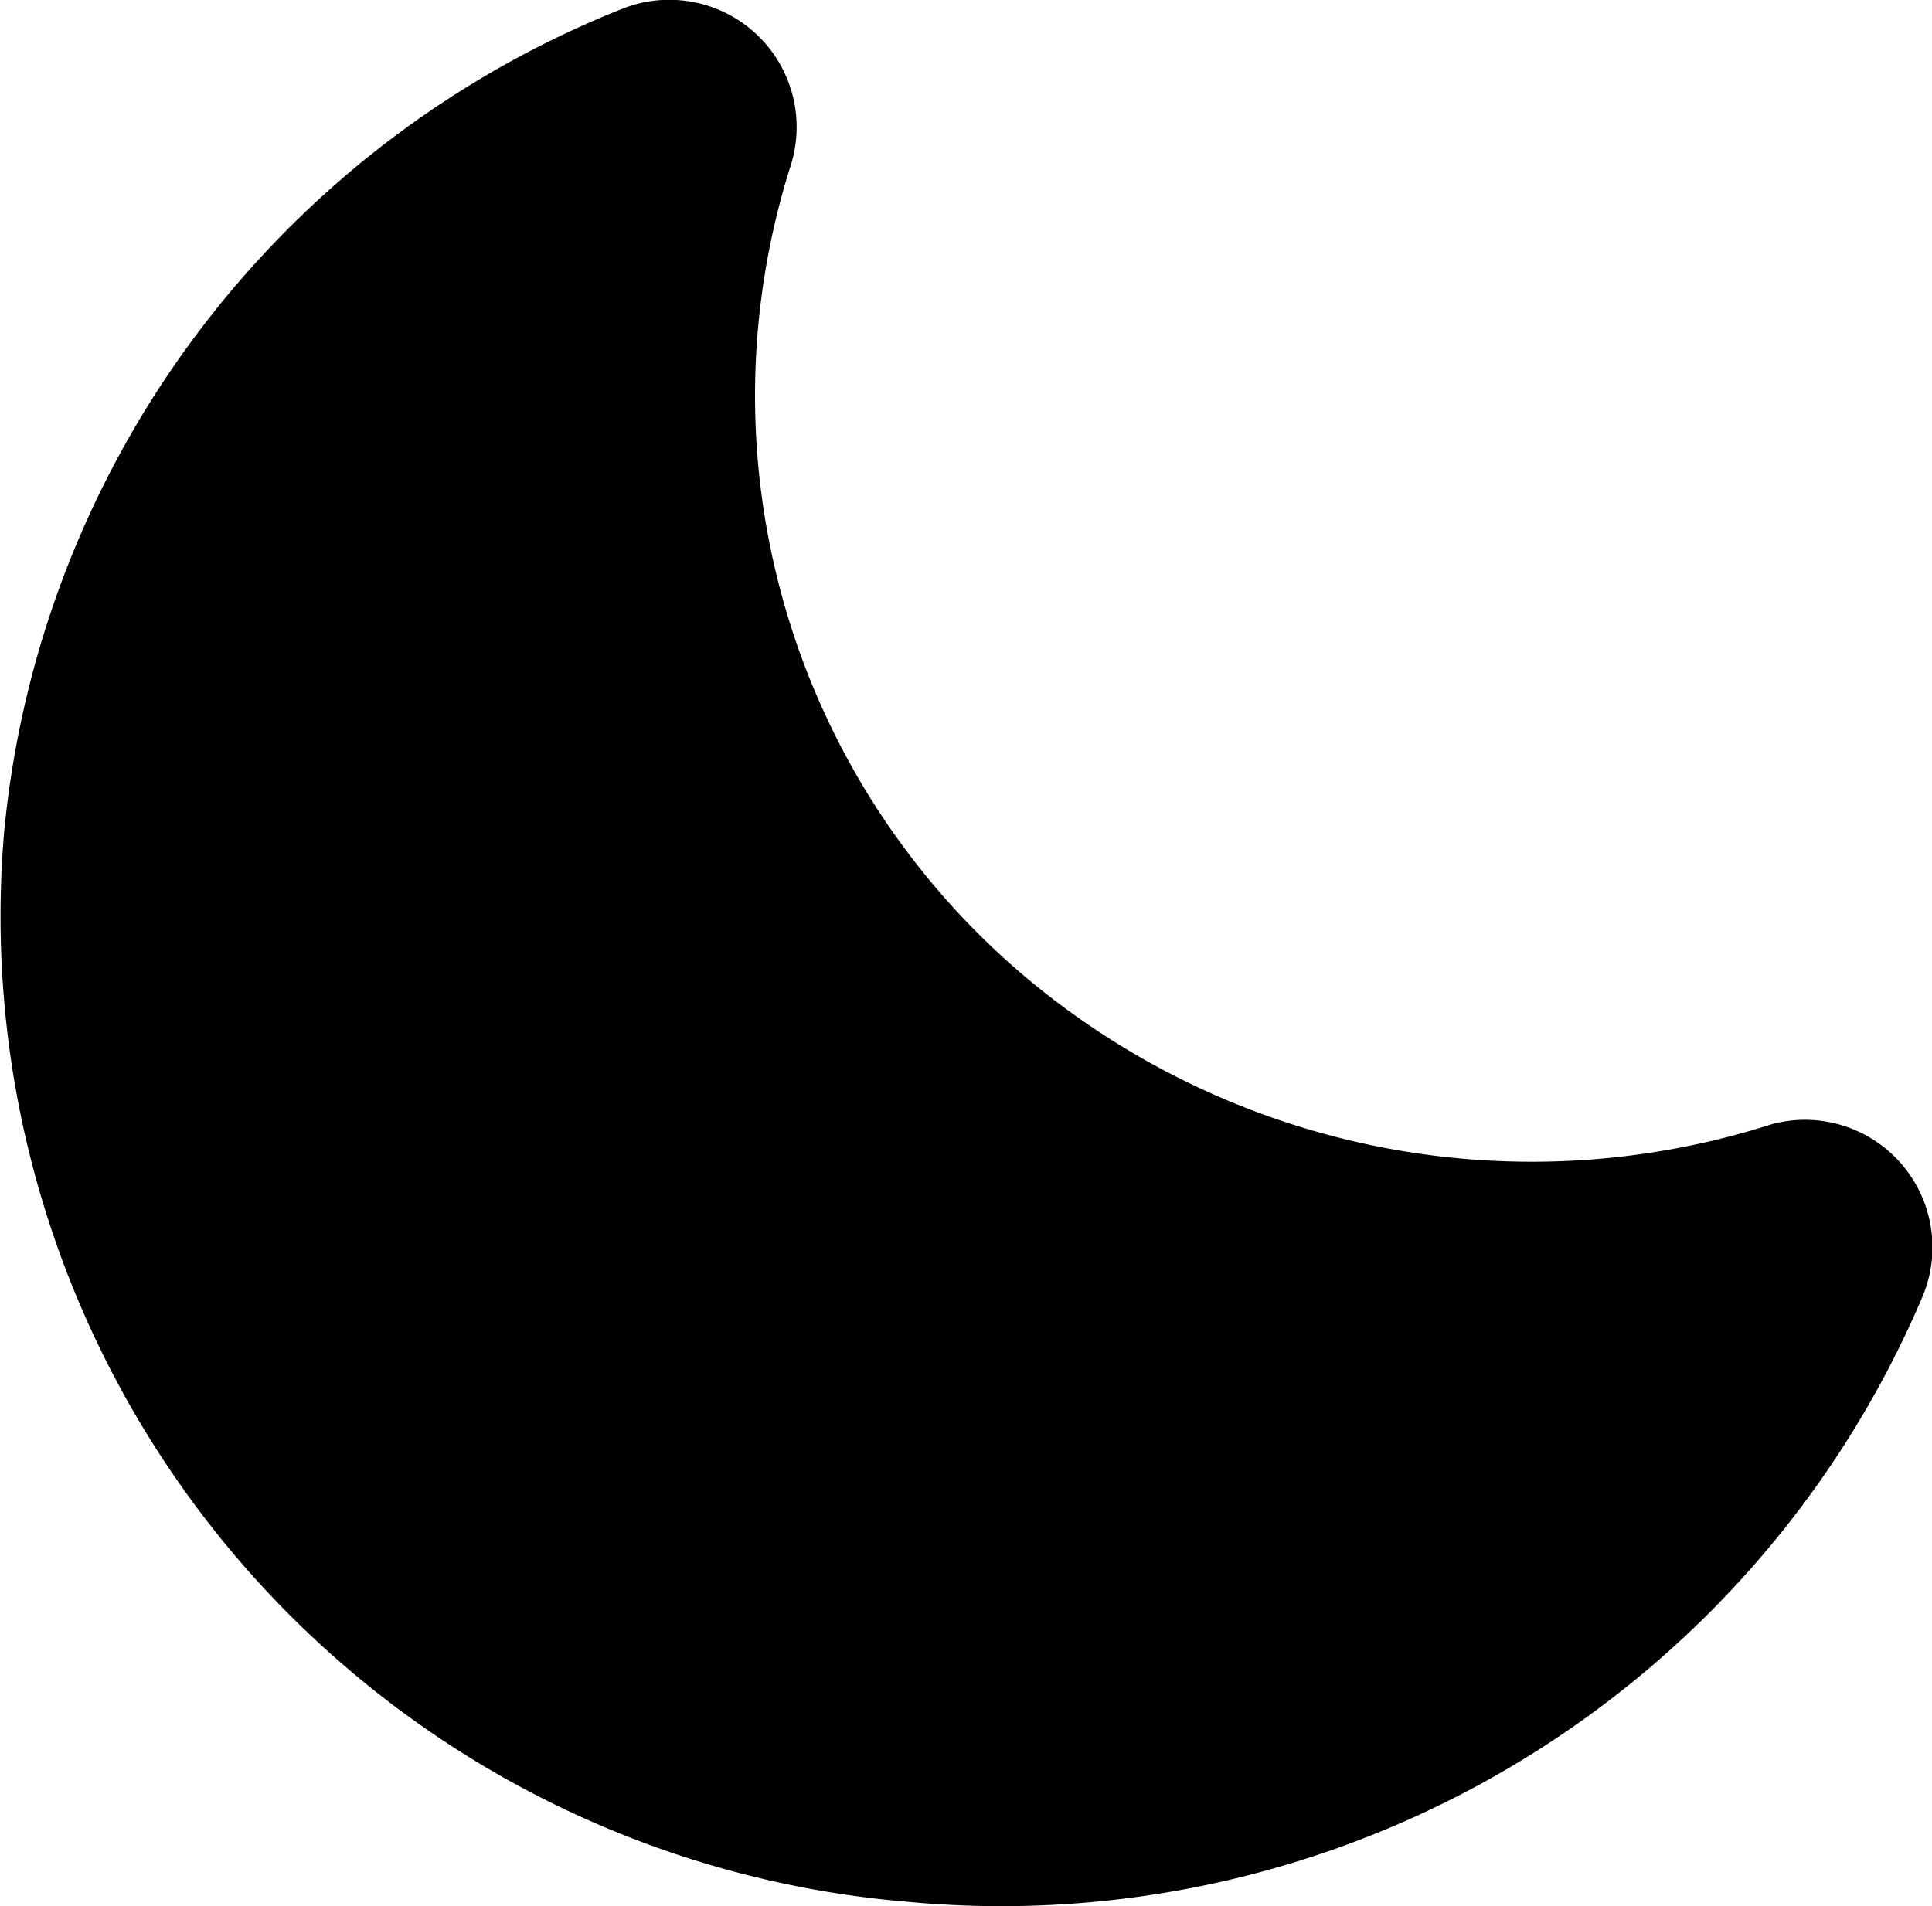 <svg id="Layer_1" xmlns="http://www.w3.org/2000/svg" viewBox="0 0 14.005 13.82"><defs><style>.cls-1{fill-rule:evenodd;}</style></defs><title>shift-overnight</title><path class="cls-1" d="M12.842,8.152A.924.924,0,0,1,13.93,9.416a7.255,7.255,0,0,1-7.356,4.373A7.17,7.17,0,0,1,.031,6.021,7.154,7.154,0,0,1,4.496.07a.923.923,0,0,1,1.239,1.12A5.513,5.513,0,0,0,7.756,7.336a5.697,5.697,0,0,0,5.086.816"/></svg>